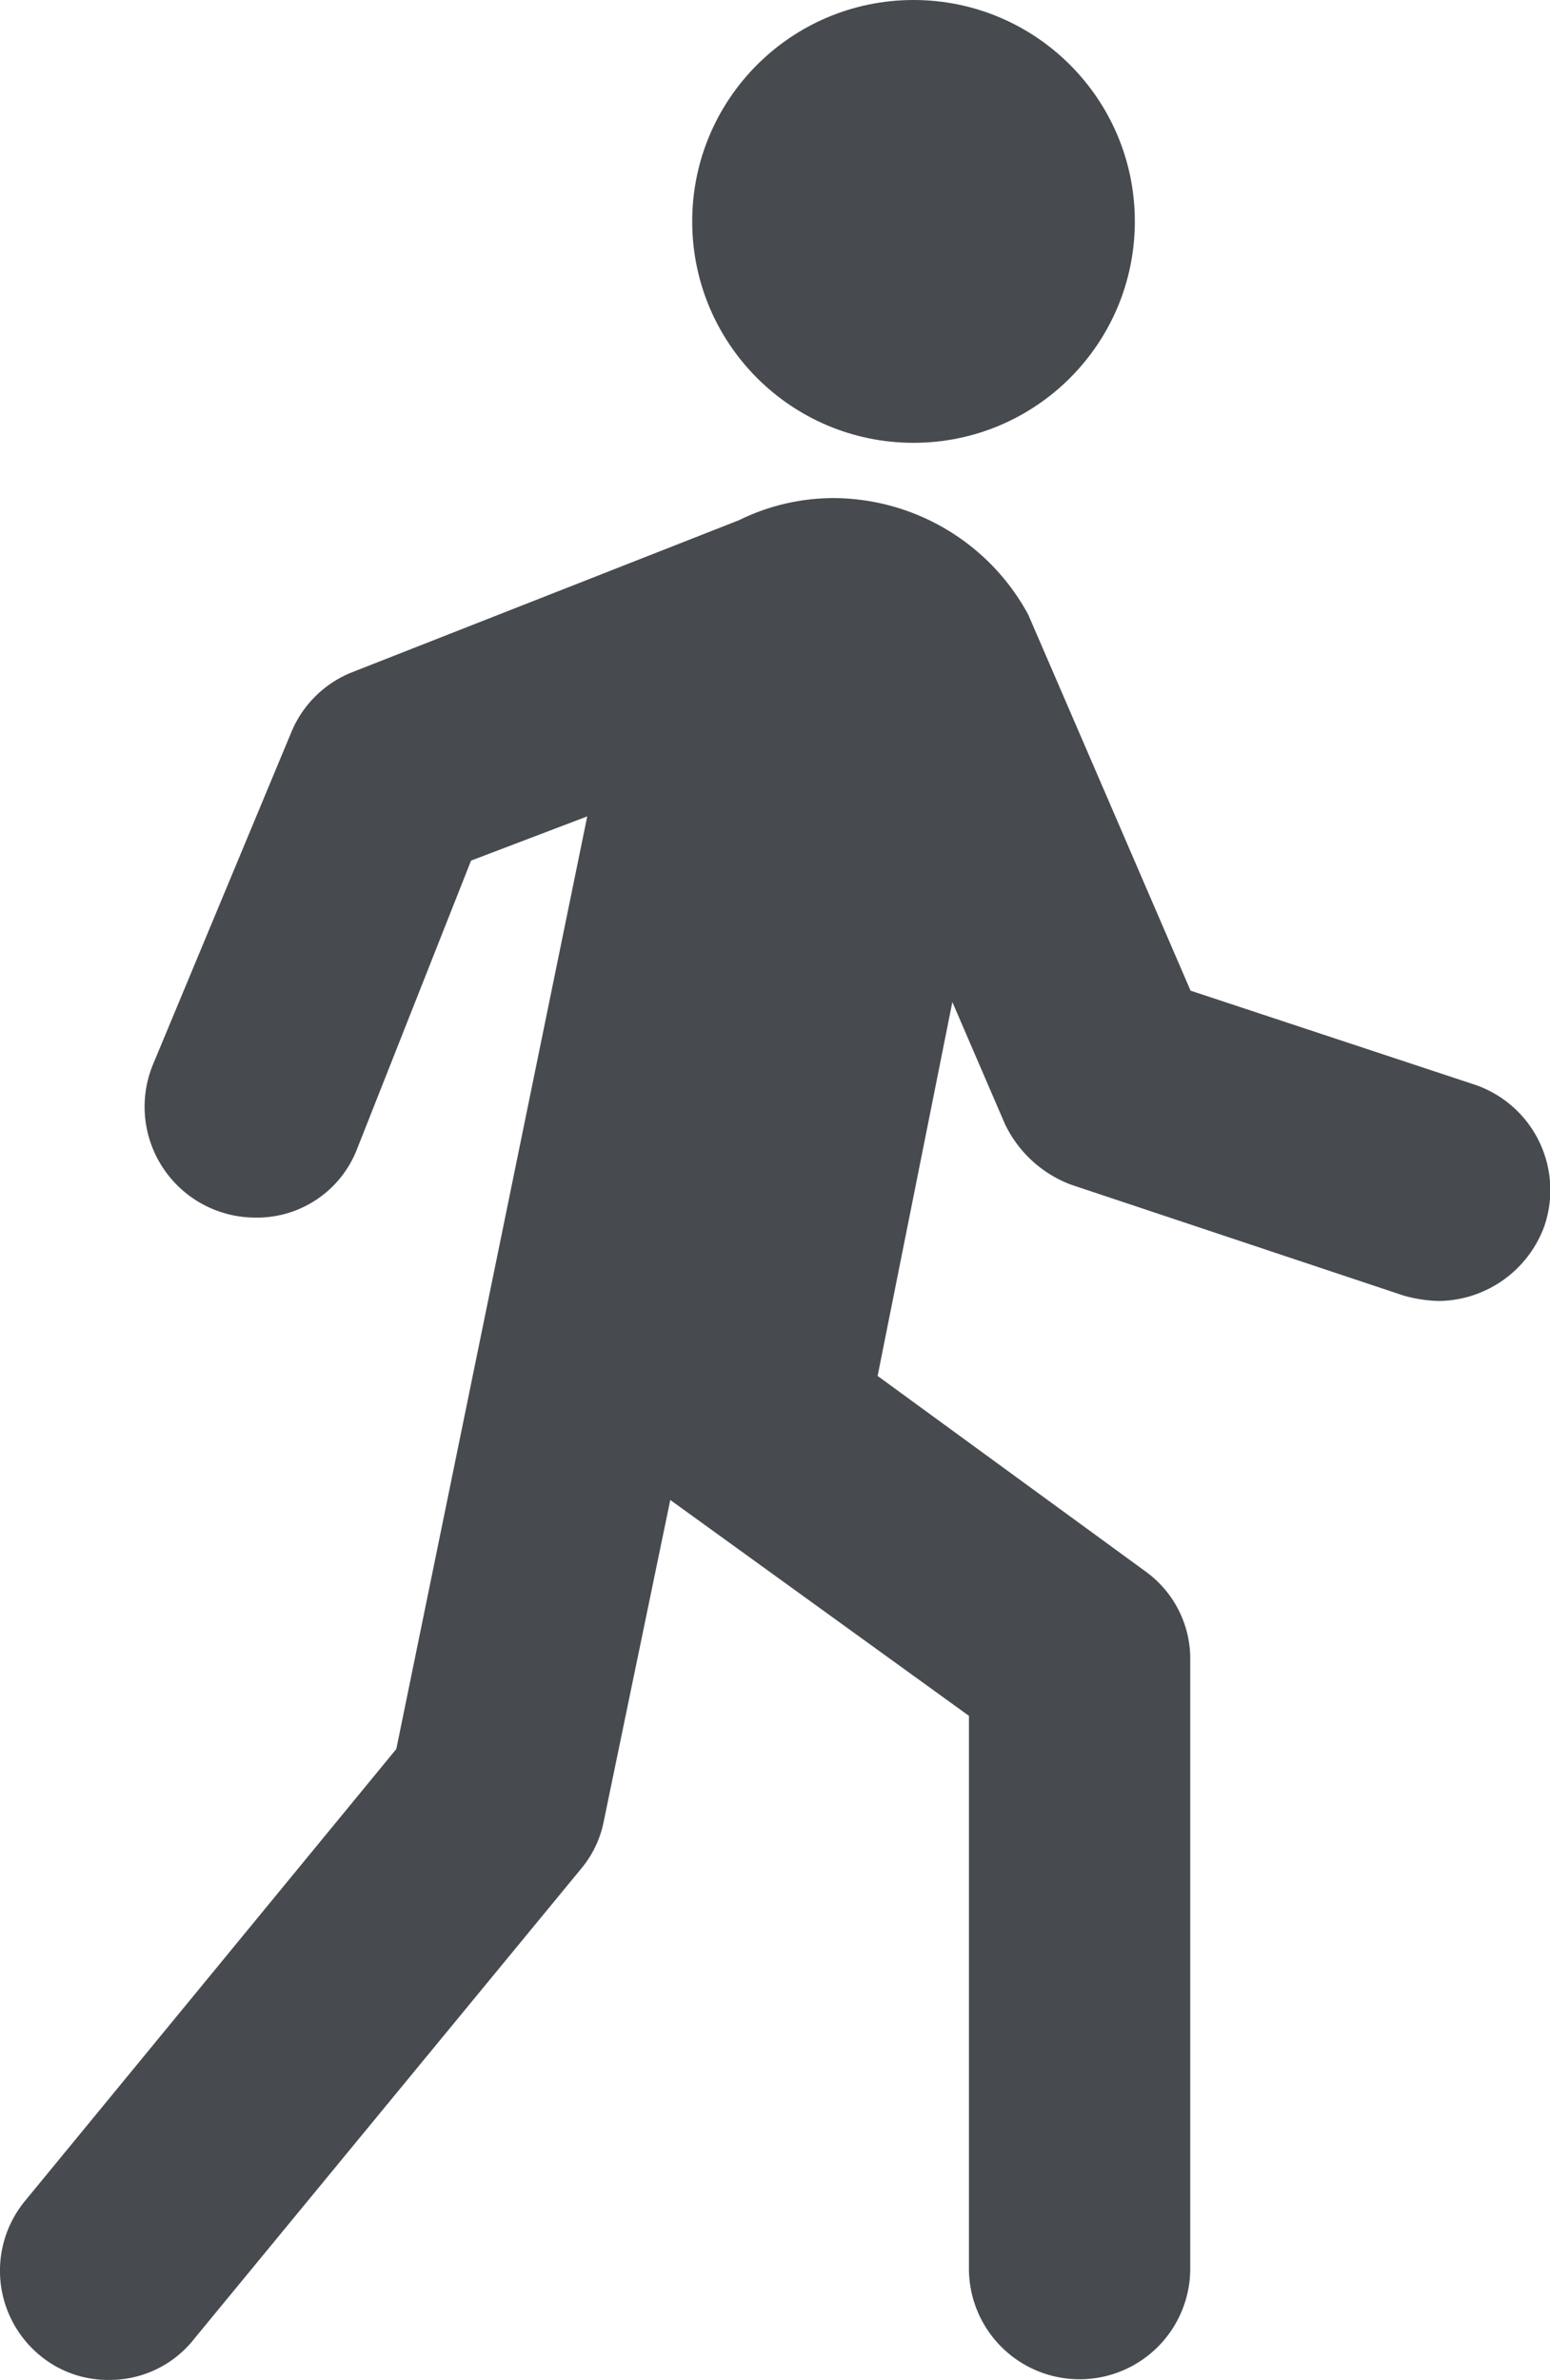 <svg xmlns="http://www.w3.org/2000/svg" width="9.539" height="14.64" viewBox="0 0 9.539 14.64"><defs><style>.a{fill:#474b4f;}</style></defs><g transform="translate(-19.973 -5)"><circle class="a" cx="1.362" cy="1.362" r="1.362" transform="translate(24.233 5)"/><path class="a" d="M29.051,26.609,27.3,26.03s-.97-2.247-1-2.315A1.369,1.369,0,0,0,25.1,23a1.317,1.317,0,0,0-.579.136l-2.383.936a.674.674,0,0,0-.375.375l-.851,2.043a.682.682,0,0,0,.63.936.66.66,0,0,0,.63-.426l.7-1.77.715-.272-1.175,5.737-2.281,2.775a.675.675,0,0,0,.085.953.654.654,0,0,0,.426.153.661.661,0,0,0,.528-.255l2.383-2.894a.648.648,0,0,0,.136-.289l.409-1.975,1.838,1.328v3.4a.681.681,0,0,0,1.362,0V30.15a.662.662,0,0,0-.272-.545L25.374,28.4l.46-2.3.323.749a.737.737,0,0,0,.409.375l2.043.681a.862.862,0,0,0,.221.034.7.7,0,0,0,.647-.46A.685.685,0,0,0,29.051,26.609Z" transform="translate(0 -14.936)"/></g></svg>